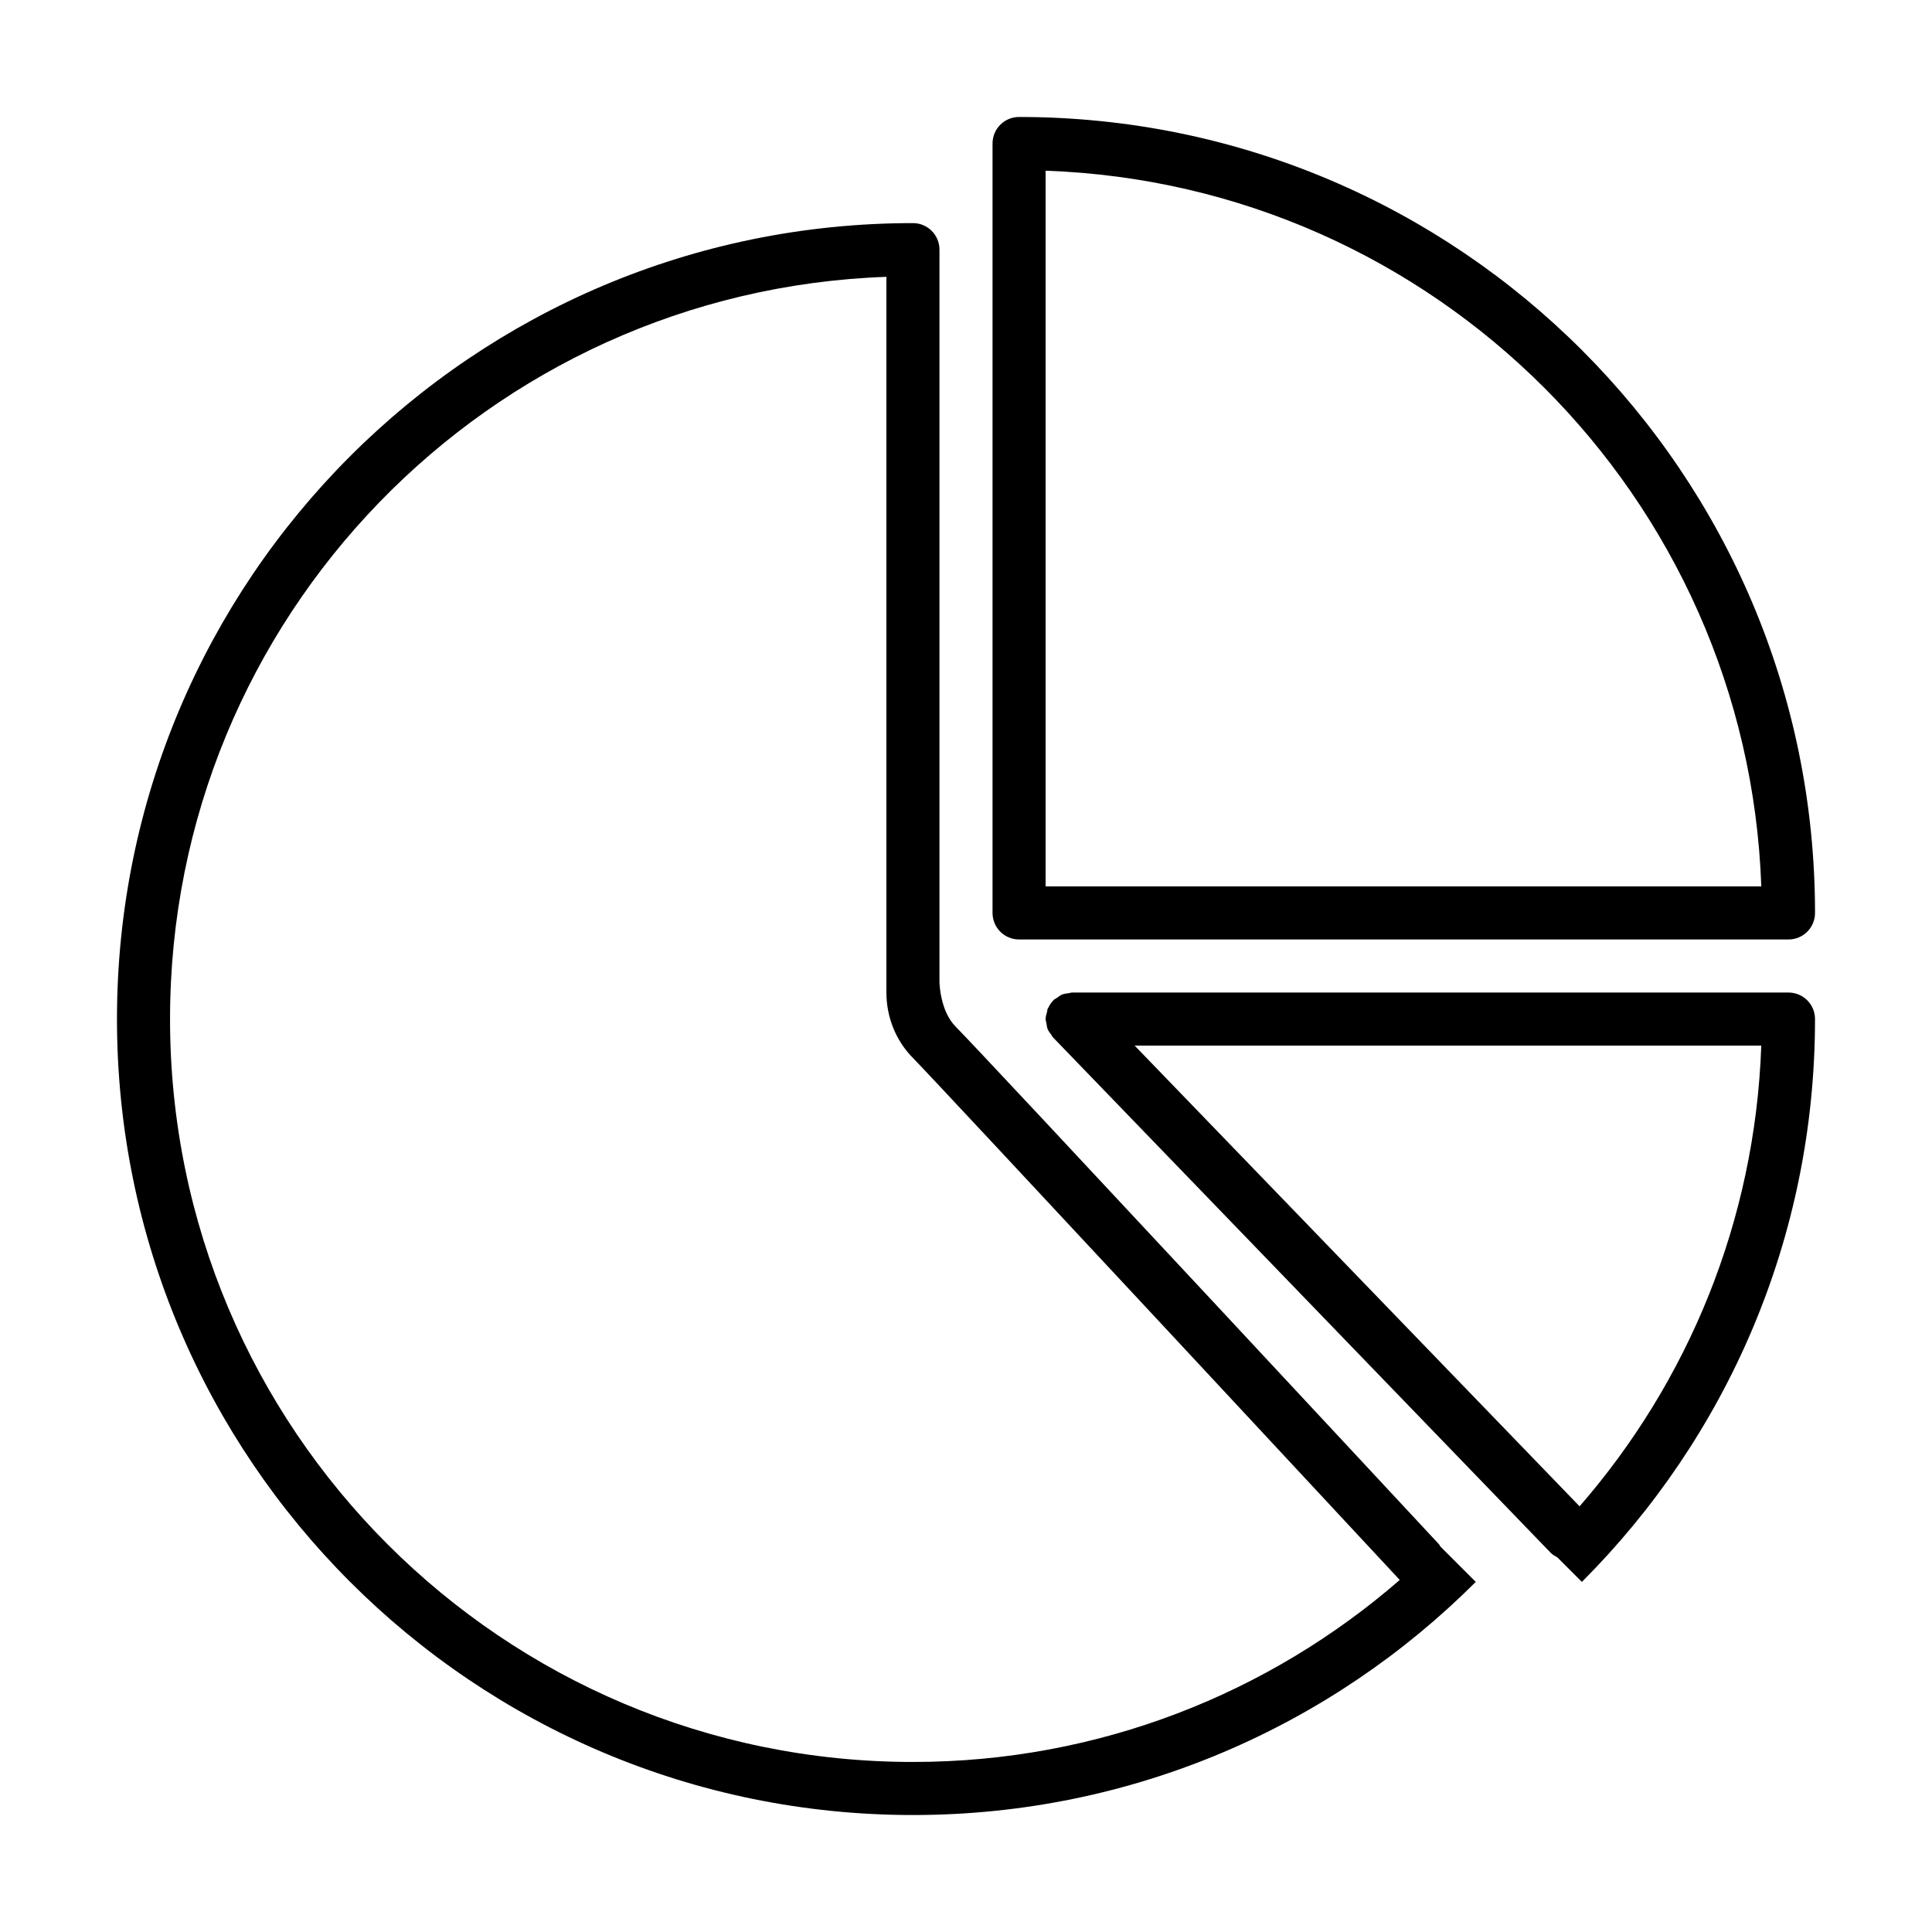 <?xml version="1.0" standalone="no"?><!DOCTYPE svg PUBLIC "-//W3C//DTD SVG 1.1//EN" "http://www.w3.org/Graphics/SVG/1.1/DTD/svg11.dtd"><svg t="1534785228445" class="icon" style="" viewBox="0 0 1024 1024" version="1.1" xmlns="http://www.w3.org/2000/svg" p-id="7576" xmlns:xlink="http://www.w3.org/1999/xlink" width="200" height="200"><defs><style type="text/css"></style></defs><path d="M540.125 497.937h407.813c7.777 0 14.063-6.286 14.063-14.063 0-232.987-188.888-421.875-421.875-421.875-7.777 0-14.063 6.286-14.063 14.063v407.813c0 7.777 6.286 14.063 14.063 14.063zM554.188 90.477c206.255 7.256 372.080 173.067 379.336 379.336h-379.336v-379.336z" p-id="7577"></path><path d="M947.938 526.063h-379.688c-0.619 0-1.153 0.267-1.758 0.337-1.181 0.155-2.363 0.267-3.487 0.703-1.097 0.436-2.011 1.181-2.939 1.87-0.506 0.38-1.111 0.577-1.575 1.013-0.028 0.028-0.042 0.084-0.070 0.113-1.209 1.181-2.138 2.602-2.855 4.148-0.056 0.127-0.197 0.225-0.253 0.352-0.225 0.534-0.211 1.181-0.366 1.758-0.323 1.181-0.717 2.377-0.731 3.6l-0.028 0.169c0 0.745 0.309 1.406 0.436 2.137 0.169 1.041 0.225 2.081 0.619 3.080 0.492 1.238 1.294 2.25 2.095 3.277 0.295 0.394 0.436 0.886 0.802 1.252l0.141 0.141c0.014 0.028 0.028 0.042 0.056 0.056l263.559 272.939c1.041 1.083 2.306 1.772 3.572 2.461l12.966 12.966c76.359-76.345 123.567-181.814 123.567-298.308v0c0-7.777-6.286-14.063-14.063-14.063zM837.209 798.383l-235.828-244.195h332.128c-3.277 93.333-39.009 178.355-96.3 244.195z" p-id="7578"></path><path d="M762.692 818.492c0 0-242.311-260.48-256.106-274.275-8.48-8.48-8.648-23.709-8.648-23.709v-388.195c0-7.777-6.286-14.063-14.063-14.063-232.987 0-421.875 188.887-421.875 421.875s188.887 421.875 421.875 421.875c116.494 0 221.963-47.208 298.308-123.567l-18.773-18.773c-0.281-0.366-0.38-0.816-0.717-1.167zM483.875 933.875c-217.463 0-393.75-176.287-393.75-393.75 0-212.752 168.75-385.973 379.688-393.398 0 0 0 366.581 0 379.336s4.823 25.453 14.288 34.903 257.794 276.441 257.794 276.441c-69.103 60.047-159.286 96.469-258.019 96.469z" p-id="7579"></path></svg>